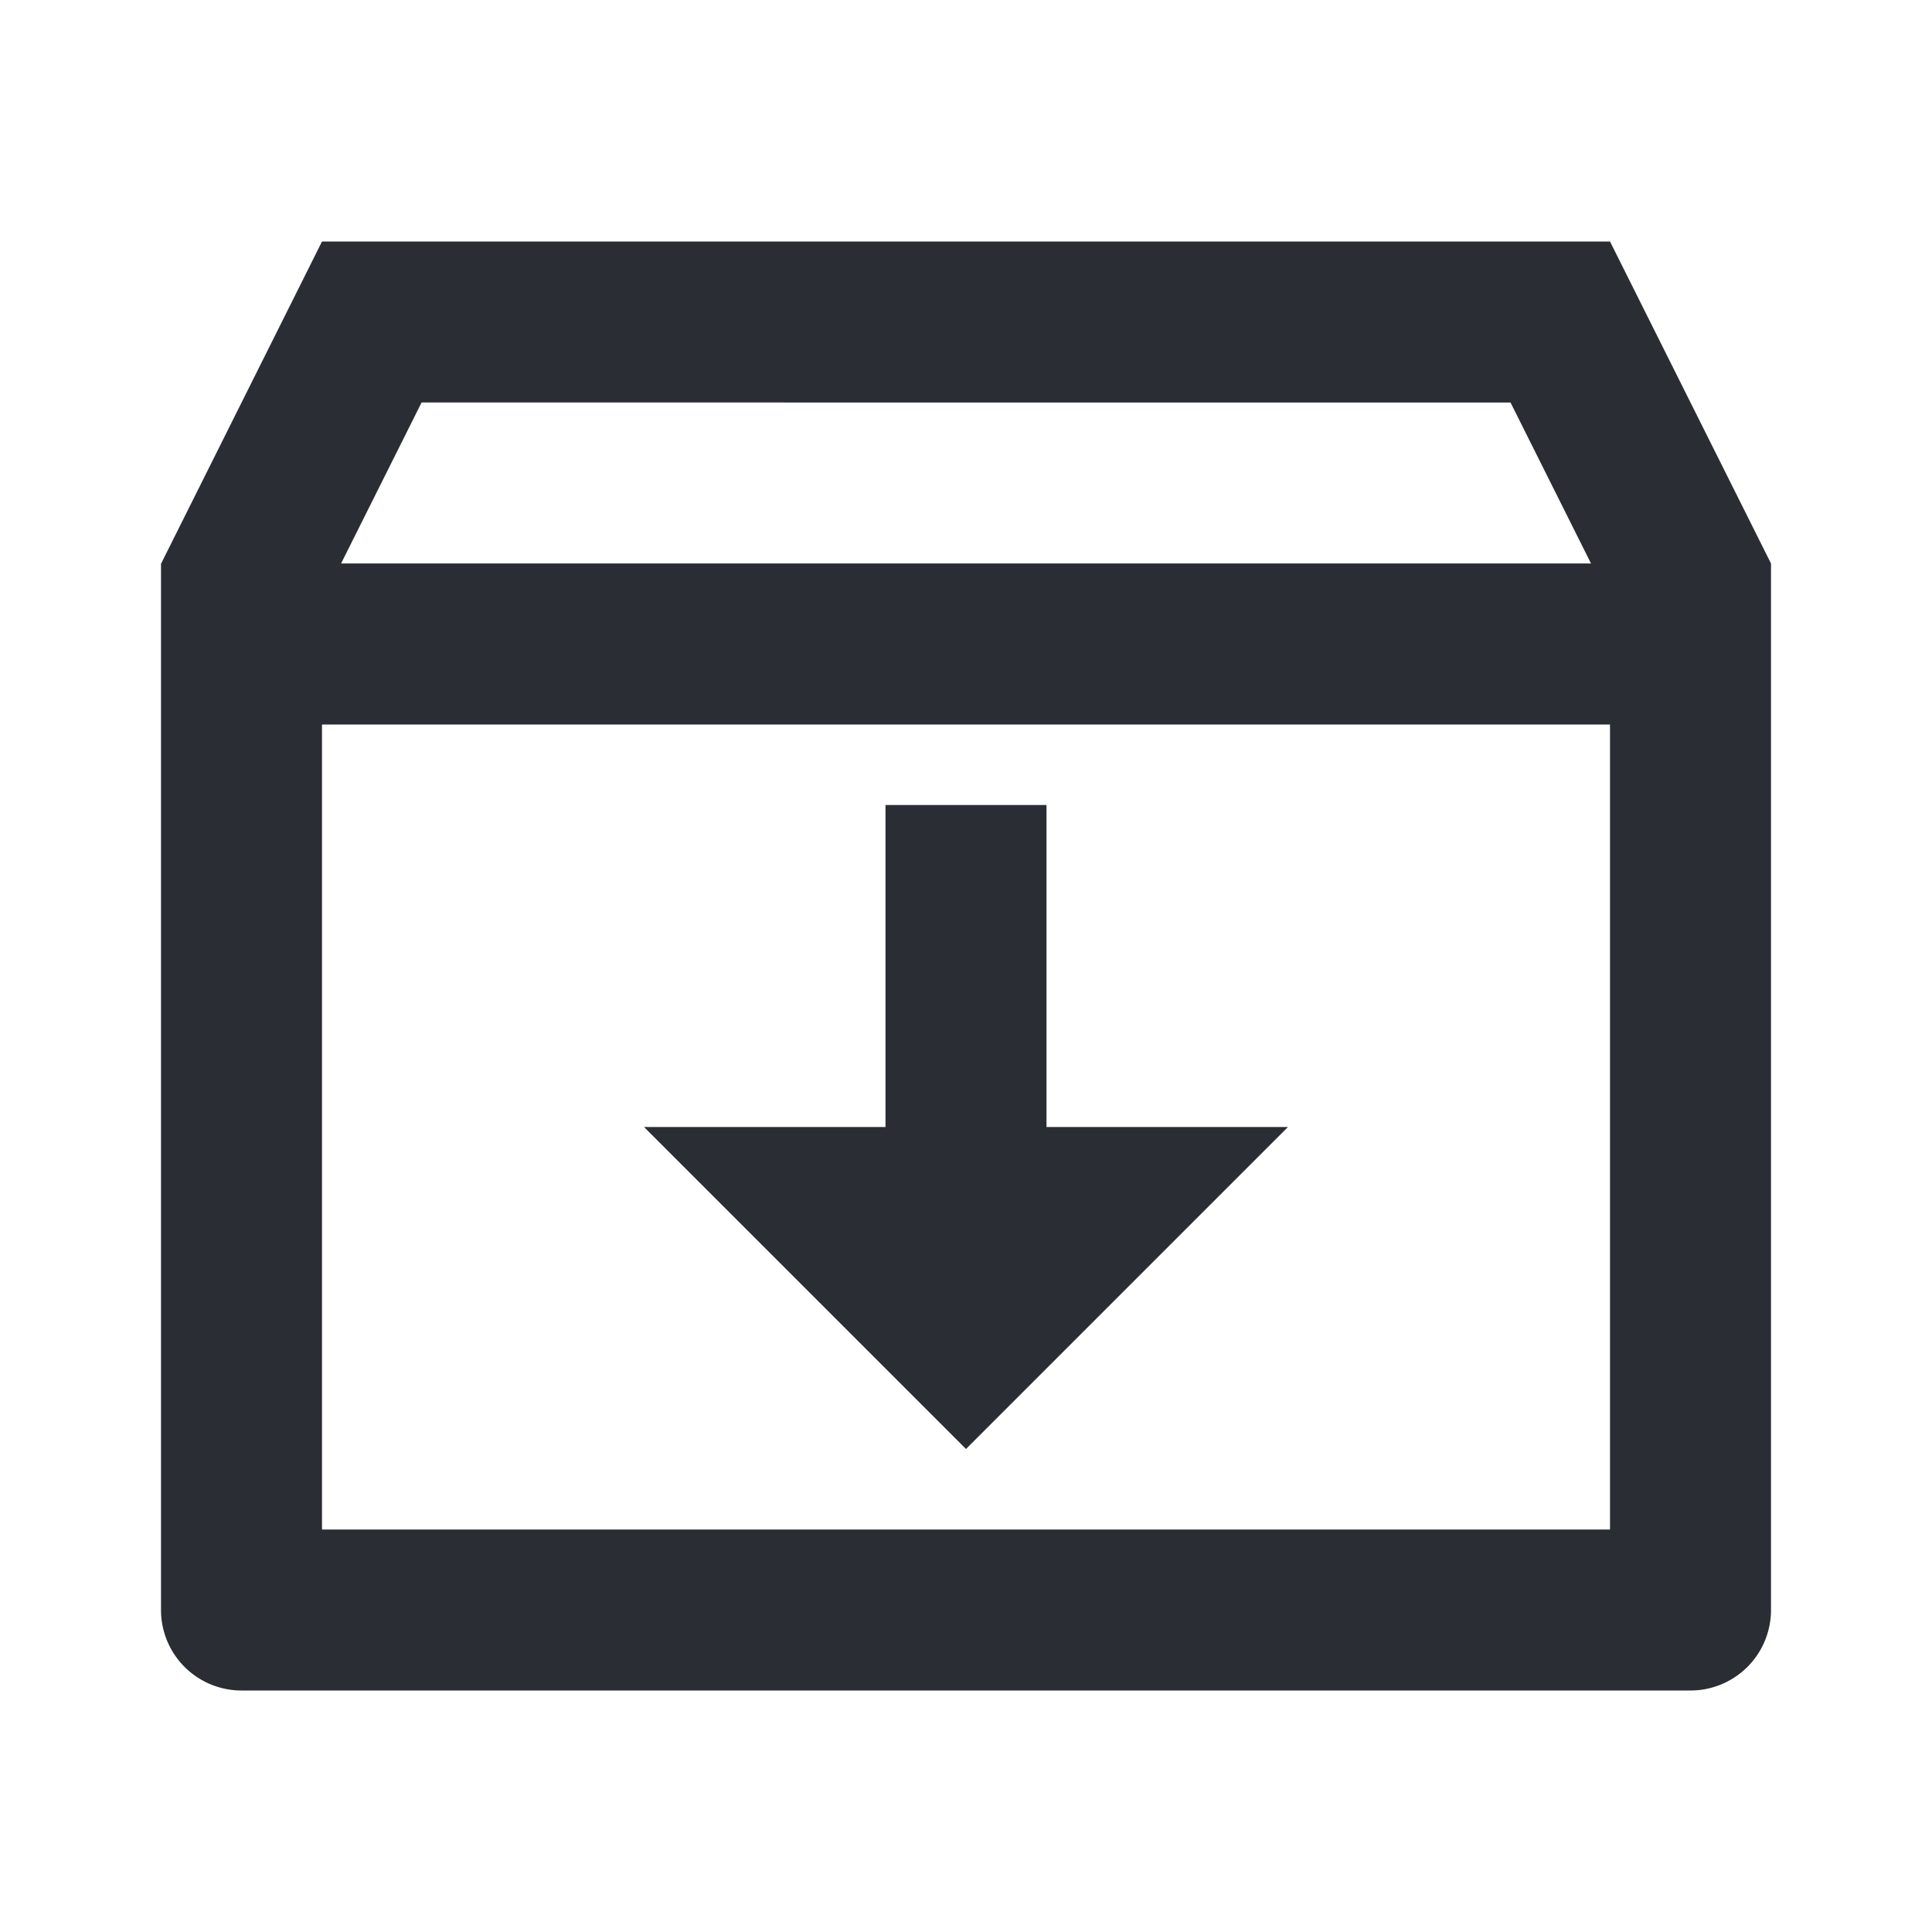 <svg
        xmlns="http://www.w3.org/2000/svg"
        viewBox="0 0 24 24"
        width="18"
        height="18"
      >
        <path fill="none" d="M0 0h24v24H0z" />
        <path
          d="M4 3h16l2 4v13a1 1 0 0 1-1 1H3a1 1 0 0 1-1-1V7.004L4 3zm16 6H4v10h16V9zm-.236-2l-1-2H5.237l-1 2h15.527zM13 14h3l-4 4-4-4h3v-4h2v4z"
          fill="rgba(42,46,52,1)"
        />
      </svg>